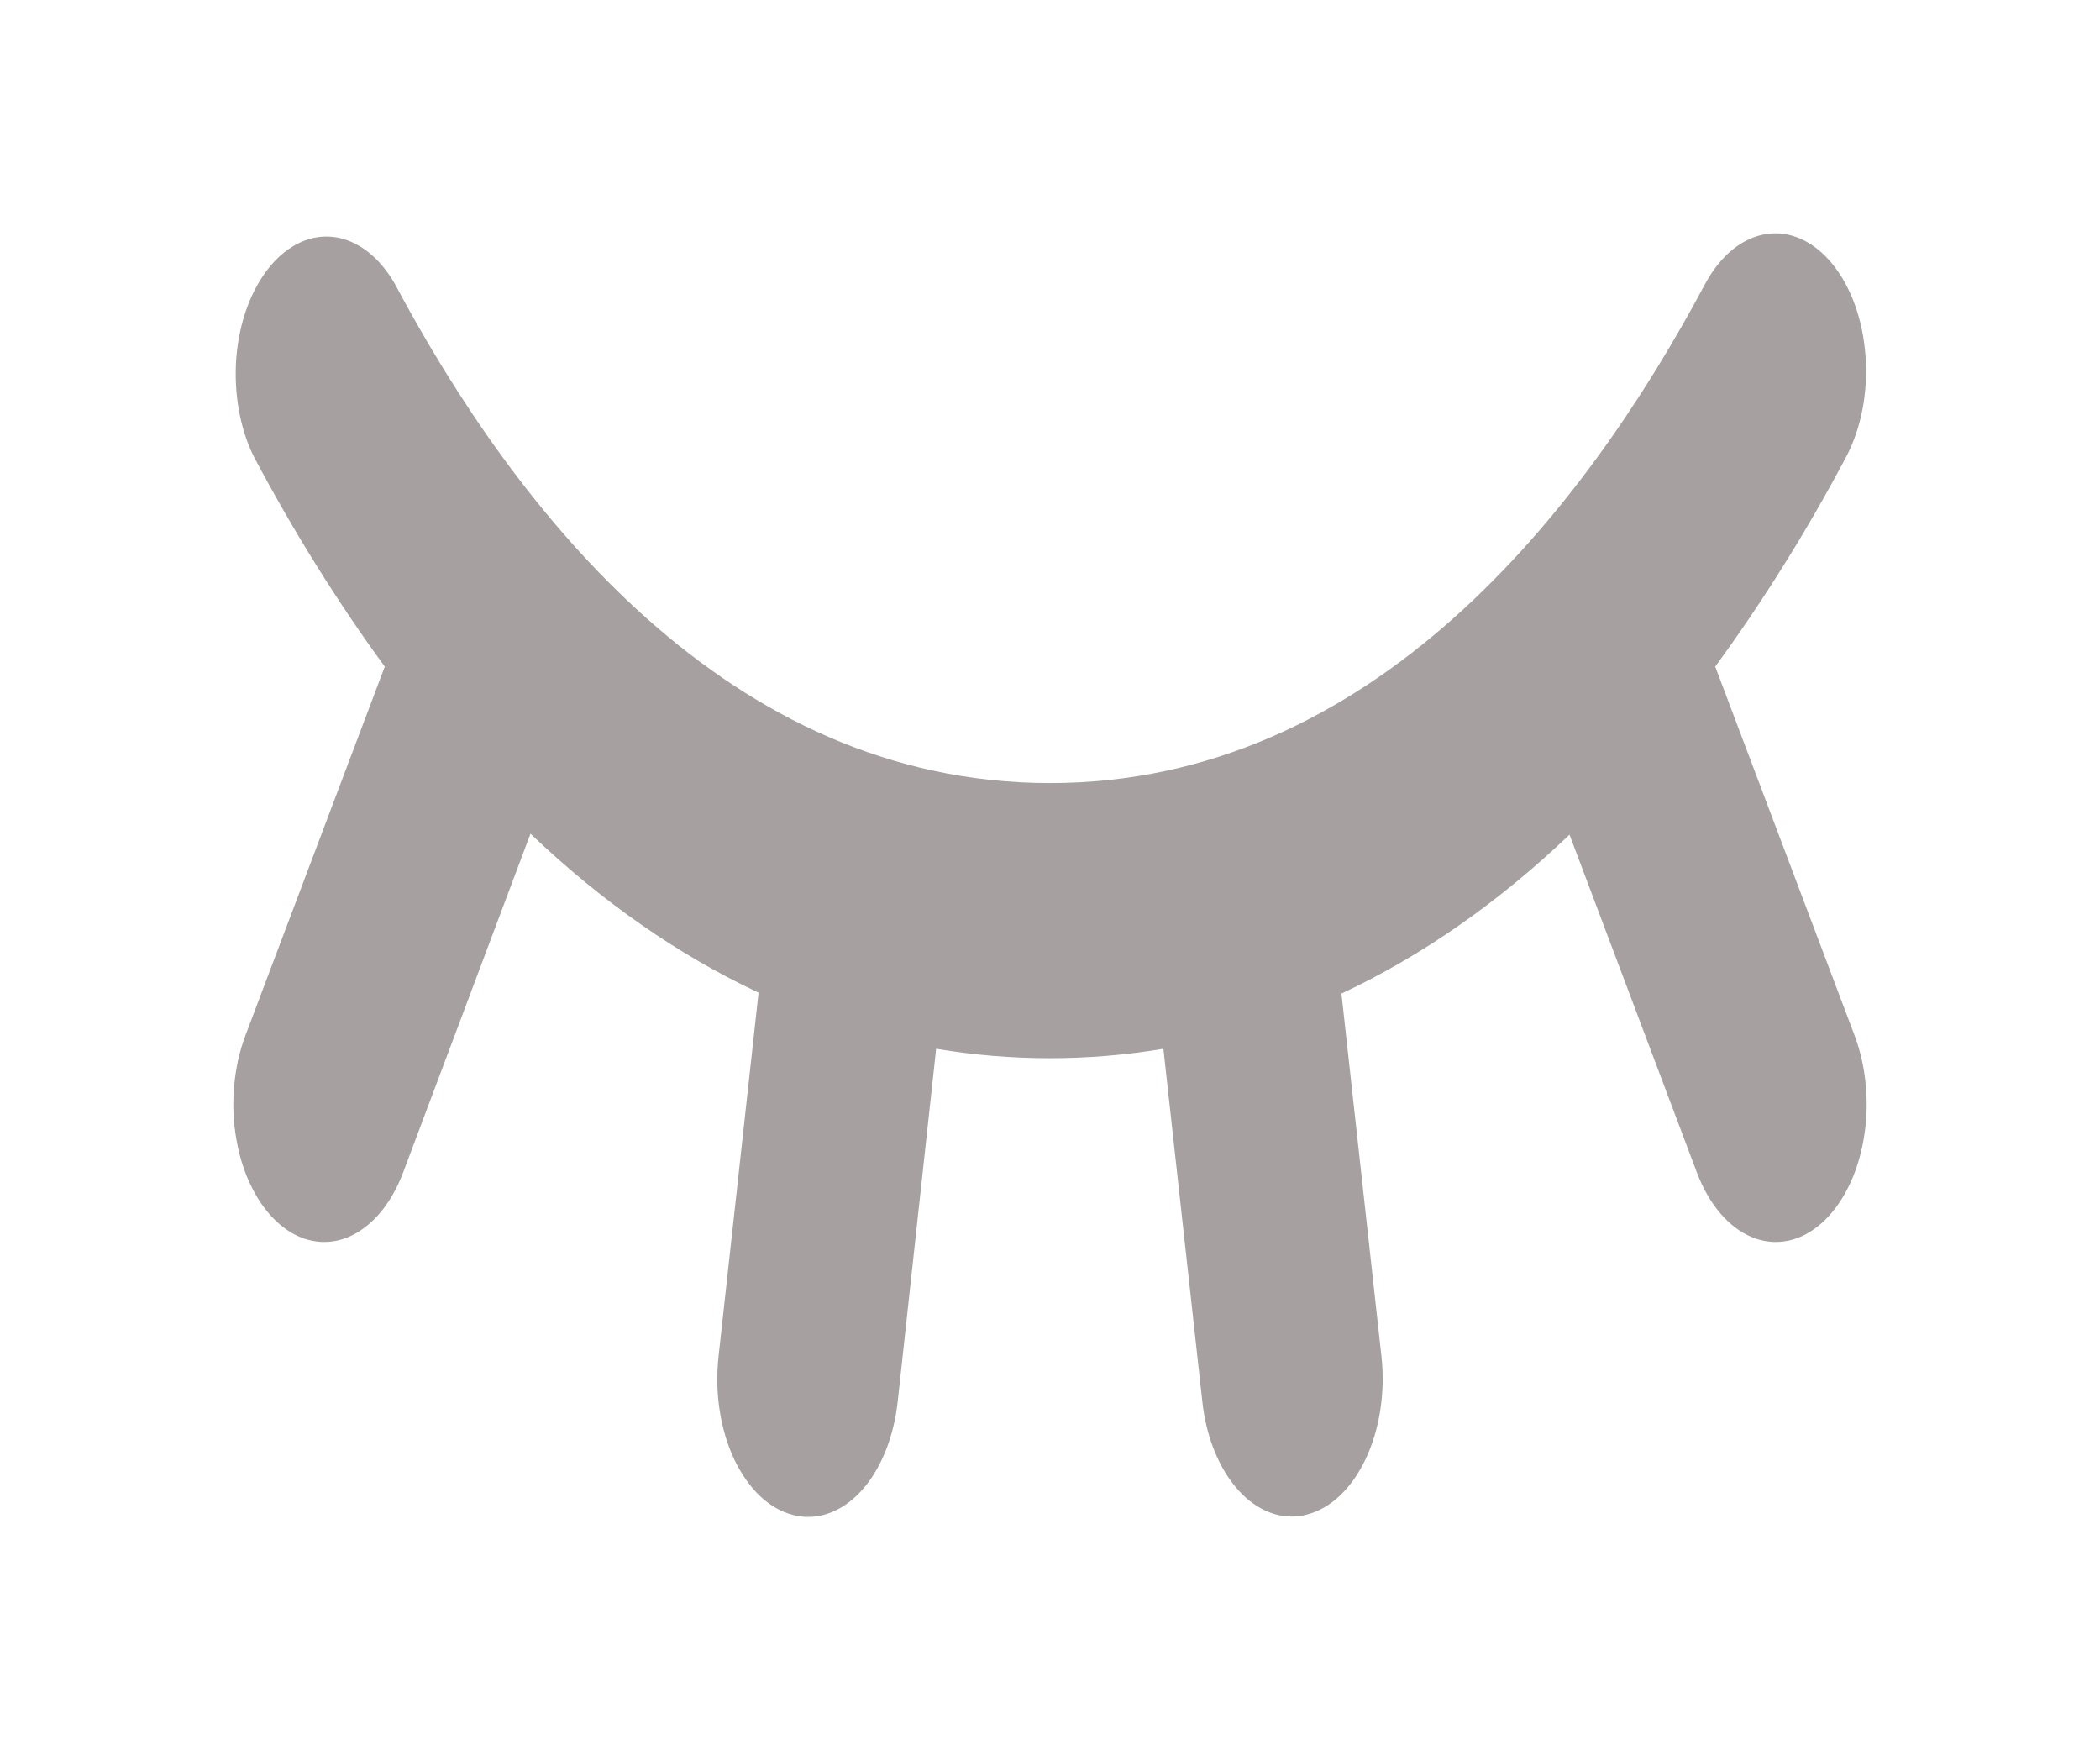 <svg width="18" height="15" viewBox="0 0 18 15" fill="none" xmlns="http://www.w3.org/2000/svg">
<g id="Olhos">
<rect width="18" height="15" fill="white"/>
<path id="Vector" d="M15.896 8.873C15.947 9.007 15.98 9.156 15.993 9.309C16.007 9.463 16 9.62 15.973 9.769C15.947 9.919 15.901 10.06 15.838 10.183C15.776 10.306 15.698 10.409 15.61 10.486C15.521 10.564 15.423 10.614 15.322 10.634C15.22 10.654 15.117 10.644 15.018 10.603C14.919 10.563 14.827 10.493 14.746 10.399C14.665 10.304 14.597 10.186 14.546 10.052L13.453 7.153C12.843 7.735 12.186 8.193 11.498 8.515L11.841 11.624C11.875 11.933 11.826 12.249 11.706 12.503C11.586 12.757 11.405 12.929 11.201 12.98C11.159 12.992 11.115 12.997 11.072 12.997C10.888 12.997 10.71 12.898 10.57 12.718C10.43 12.538 10.336 12.289 10.306 12.014L9.972 8.988C9.325 9.096 8.671 9.096 8.024 8.988L7.694 12.017C7.663 12.292 7.569 12.542 7.429 12.722C7.288 12.902 7.11 13 6.926 13C6.883 13 6.84 12.995 6.797 12.983C6.696 12.958 6.6 12.902 6.513 12.82C6.427 12.738 6.352 12.63 6.292 12.504C6.233 12.378 6.191 12.235 6.168 12.084C6.145 11.933 6.142 11.777 6.159 11.624L6.502 8.507C5.814 8.185 5.157 7.727 4.547 7.145L3.454 10.052C3.403 10.186 3.335 10.304 3.254 10.399C3.173 10.493 3.08 10.563 2.982 10.603C2.883 10.644 2.78 10.654 2.678 10.634C2.577 10.614 2.479 10.564 2.39 10.486C2.302 10.409 2.224 10.306 2.162 10.183C2.099 10.06 2.053 9.919 2.027 9.769C2 9.62 1.993 9.463 2.007 9.309C2.02 9.156 2.053 9.007 2.104 8.873L3.298 5.713C2.893 5.159 2.518 4.558 2.176 3.914C2.055 3.67 2.002 3.364 2.026 3.061C2.051 2.758 2.153 2.482 2.309 2.29C2.466 2.098 2.665 2.005 2.866 2.032C3.066 2.059 3.252 2.202 3.384 2.432C4.424 4.384 6.242 6.711 9 6.711C11.758 6.711 13.576 4.384 14.616 2.432C14.746 2.191 14.933 2.038 15.138 2.006C15.342 1.974 15.546 2.066 15.706 2.262C15.866 2.458 15.968 2.741 15.99 3.051C16.013 3.36 15.953 3.671 15.825 3.914C15.483 4.558 15.107 5.159 14.702 5.713L15.896 8.873Z" fill="#A6A0A0"/>
</g>
</svg>

